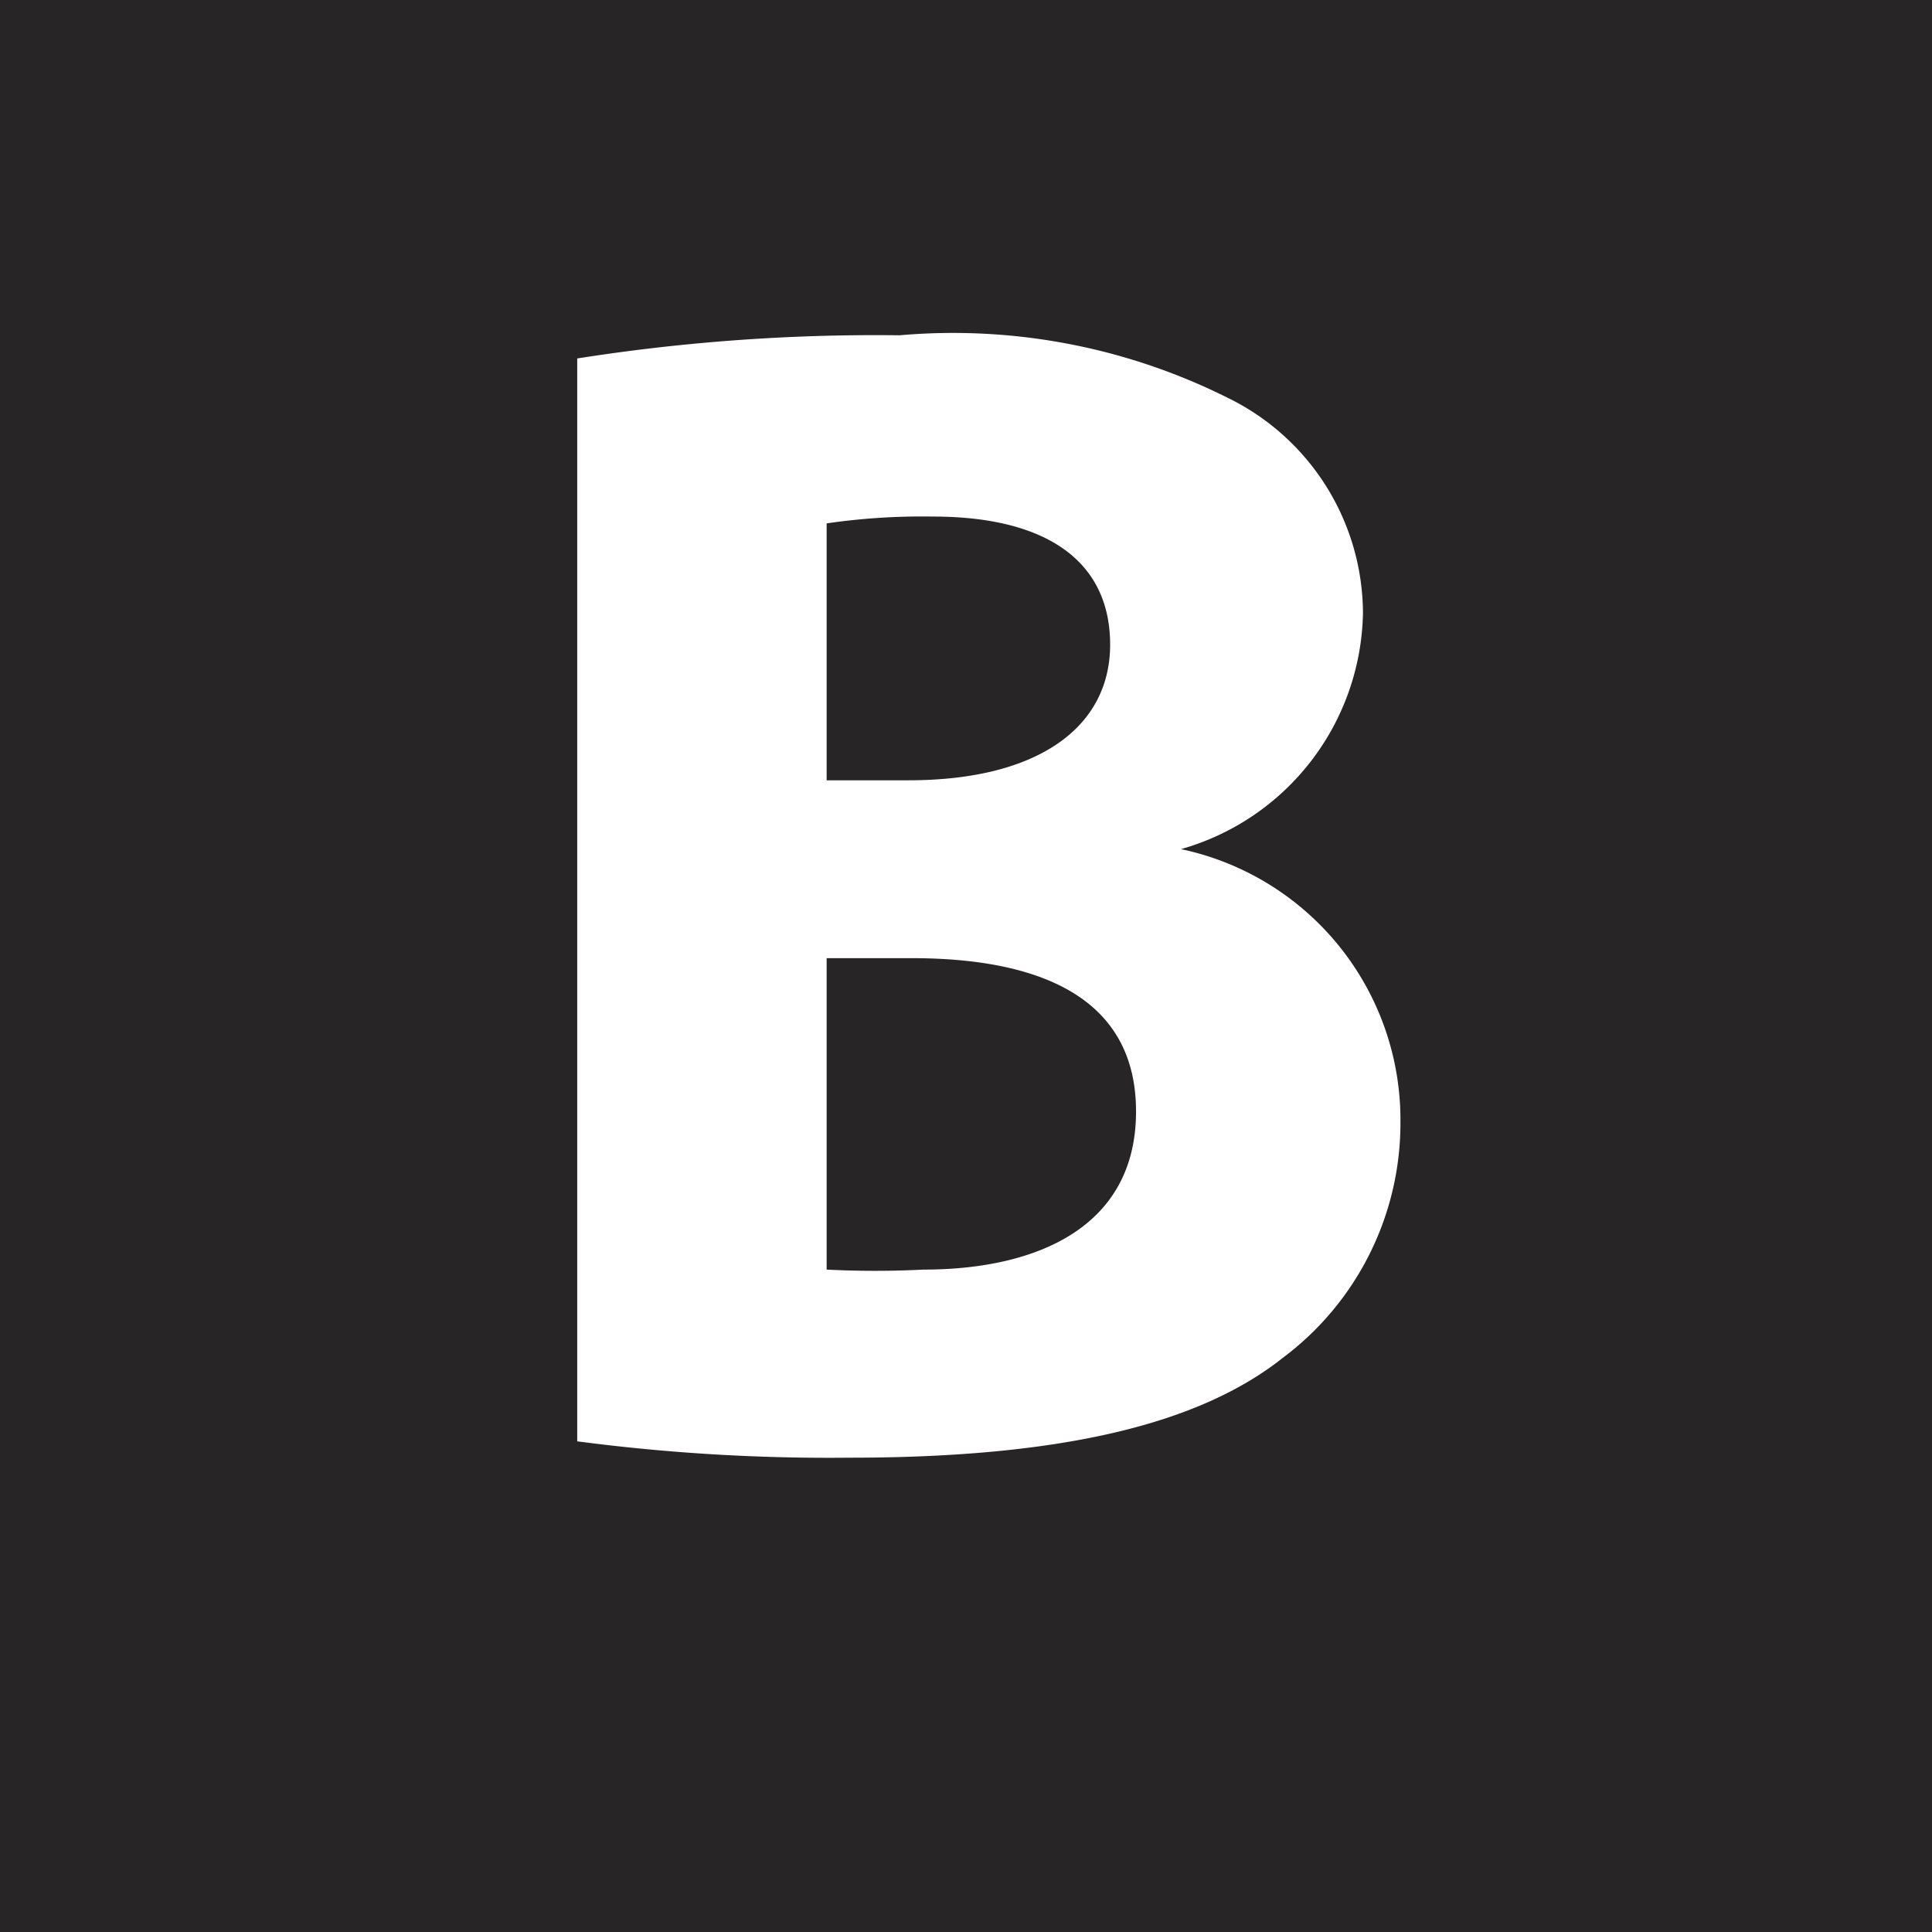 <svg id="Layer_1" data-name="Layer 1" xmlns="http://www.w3.org/2000/svg" viewBox="0 0 28.35 28.35"><defs><style>.cls-1{fill:#272525;}</style></defs><title>B</title><path class="cls-1" d="M13.38,14.06H12.13v4.57a14,14,0,0,0,1.42,0c1.66,0,3.12-.62,3.12-2.32S15.21,14.06,13.38,14.06Zm2.91-4.6c0-1.23-.94-1.88-2.6-1.88a9.69,9.69,0,0,0-1.56.1v3.77h1.2C15.25,11.45,16.29,10.66,16.29,9.46ZM0,0V28.35H28.35V0ZM18.83,19.92c-1.18.94-3.14,1.47-6.36,1.47a28.35,28.35,0,0,1-4-.24V5.26a28.16,28.16,0,0,1,4.73-.34A9,9,0,0,1,18,5.83,3.53,3.53,0,0,1,20,9a3.67,3.67,0,0,1-2.67,3.46v0a4.06,4.06,0,0,1,3.22,4A4.3,4.3,0,0,1,18.83,19.92Z"/></svg>